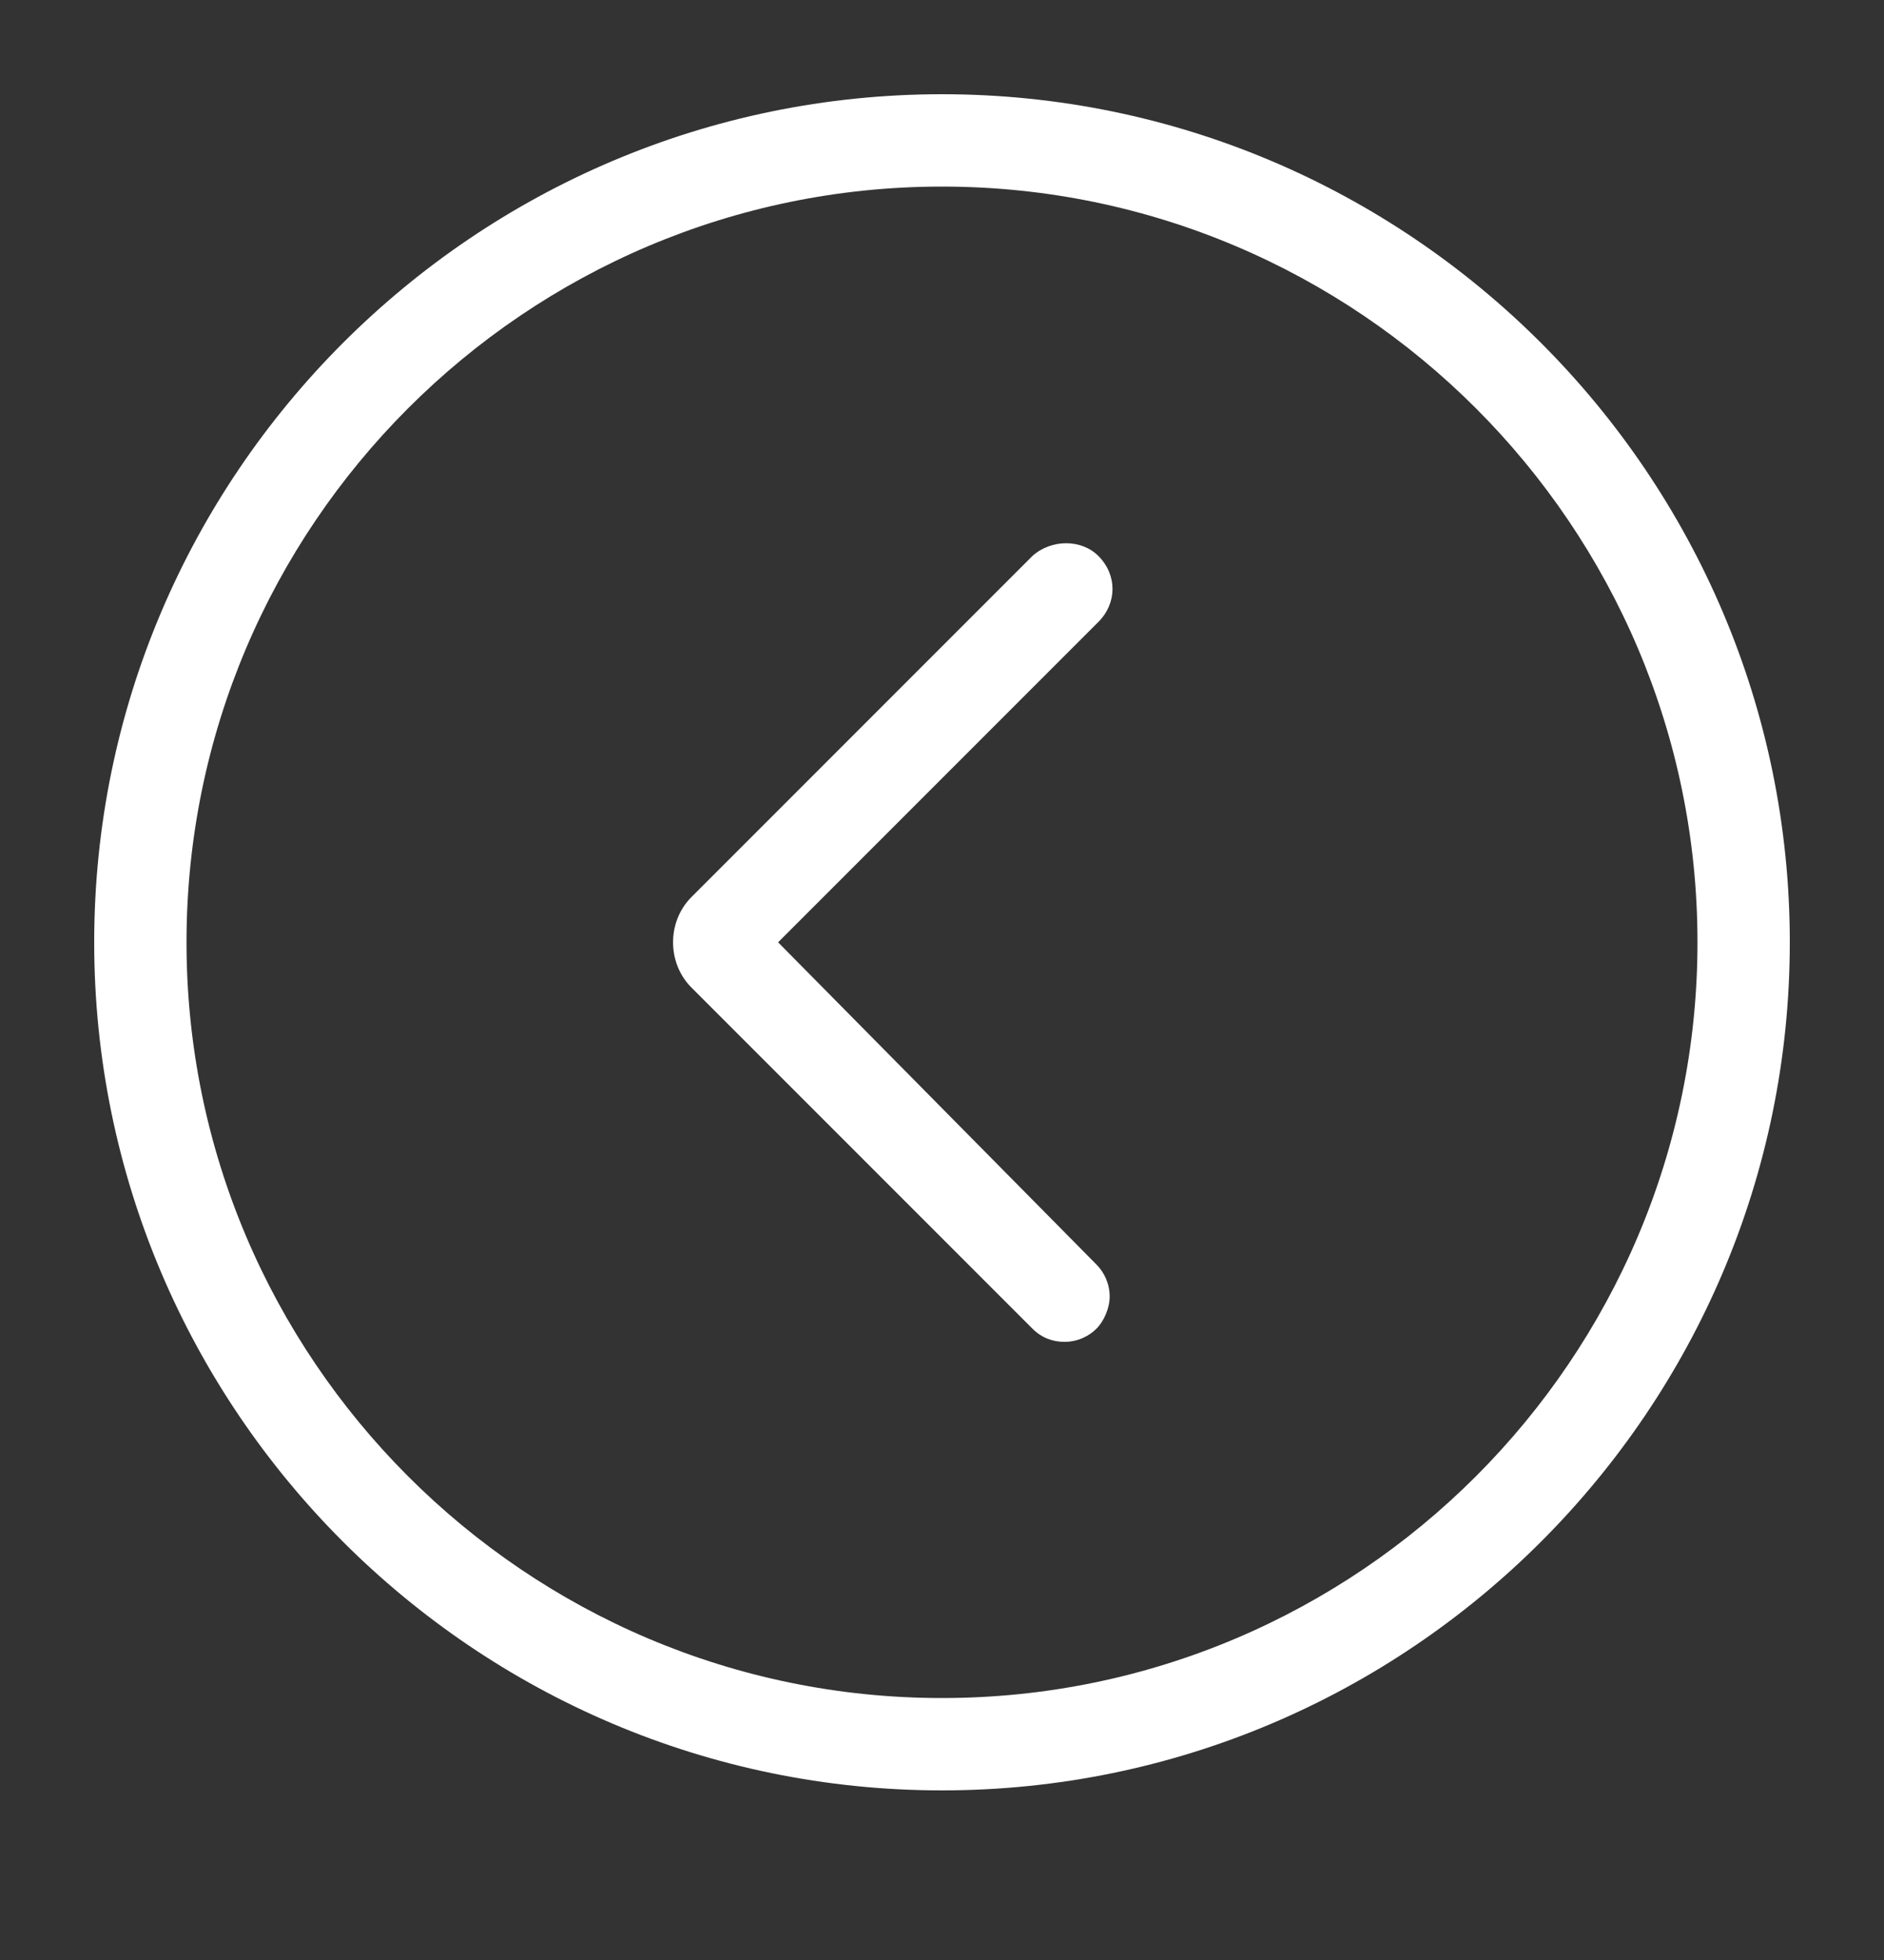 <?xml version="1.0" encoding="utf-8"?>
<!-- Generator: Adobe Illustrator 19.1.1, SVG Export Plug-In . SVG Version: 6.00 Build 0)  -->
<svg version="1.1" id="Capa_1" xmlns="http://www.w3.org/2000/svg" xmlns:xlink="http://www.w3.org/1999/xlink" x="0px" y="0px"
	 width="100px" height="104px" viewBox="-345 244 100 104" style="enable-background:new -345 244 100 104;" xml:space="preserve">
<rect x="-345" y="244" width="100" height="104" fill="#333333" stroke="none"/>
<style type="text/css">
	.st0{fill:#FFFFFF;}
</style>
<path class="st0" d="M-295,249c-24.8,0-45,20.2-45,45s20.2,45,45,45s45-20.2,45-45C-250,269.2-270.2,249-295,249z M-295,334.1
	c-22.1,0-40.1-18-40.1-40.1s18-40.1,40.1-40.1s40.1,18,40.1,40.1S-272.9,334.1-295,334.1z"/>
<path class="st0" d="M-303.7,294l17-17c1-1,1-2.5,0-3.5c-0.9-0.9-2.5-0.9-3.5,0l-18.1,18.1c-1.3,1.3-1.3,3.5,0,4.8l18.1,18.1
	c0.5,0.5,1.1,0.7,1.7,0.7c0.7,0,1.3-0.3,1.7-0.7s0.7-1.1,0.7-1.7c0-0.7-0.3-1.3-0.7-1.7L-303.7,294z"/>
</svg>

